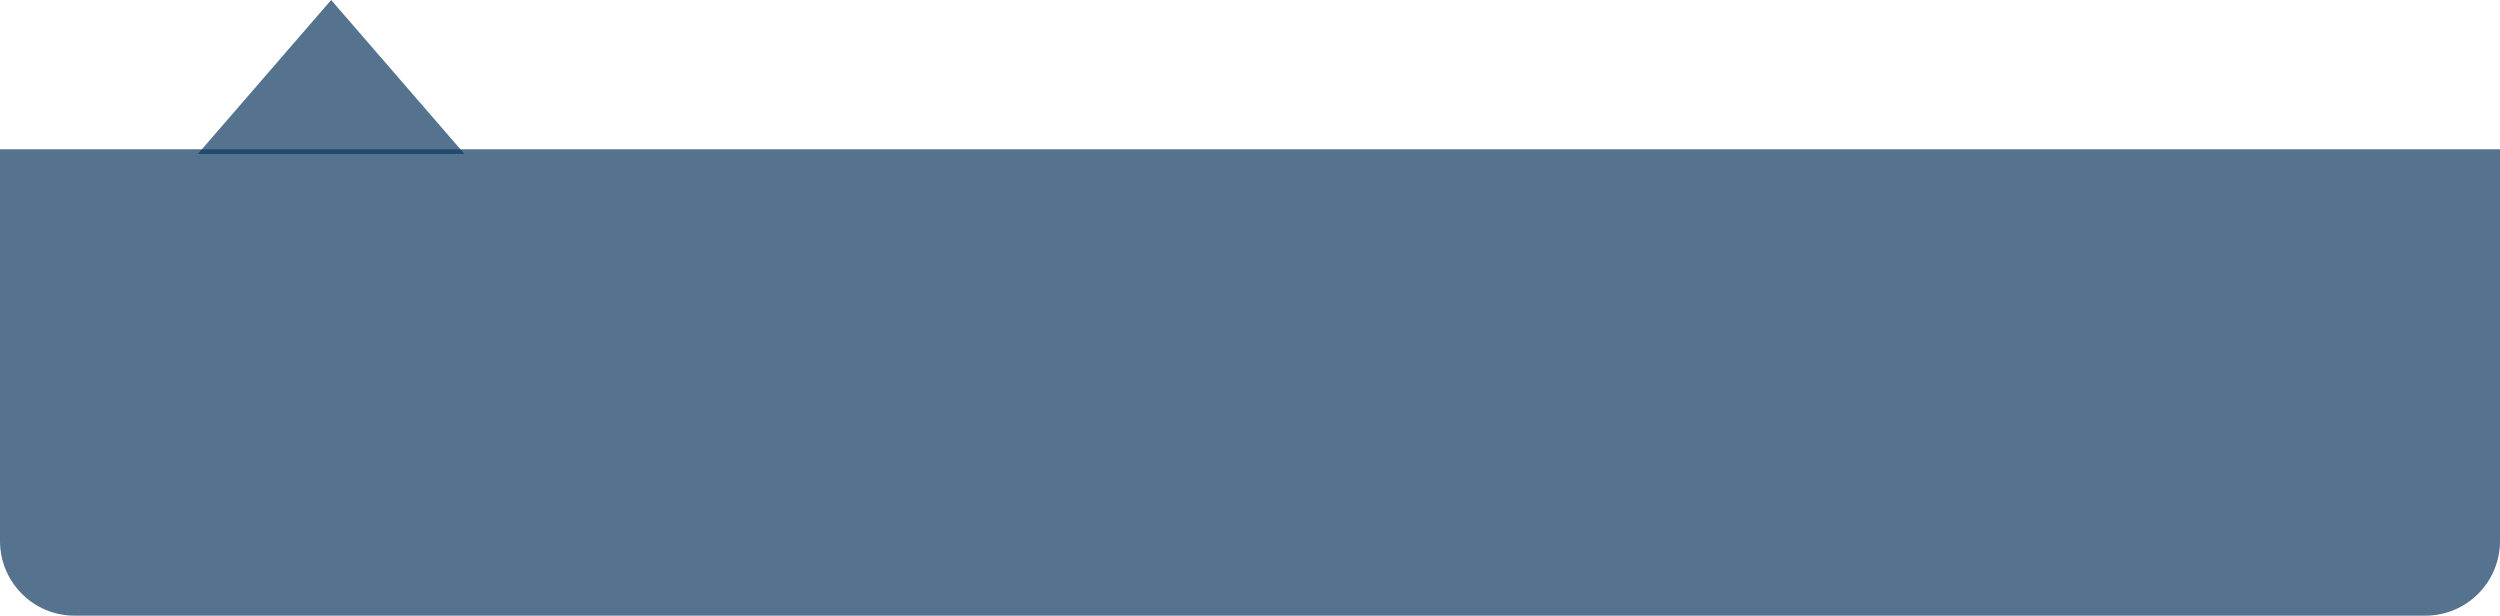 <svg width="268" height="66" viewBox="0 0 268 66" fill="none" xmlns="http://www.w3.org/2000/svg">
<path d="M0 16H268V58C268 62.418 264.418 66 260 66H8C3.582 66 0 62.418 0 58V16Z" fill="#0E3860" fill-opacity="0.7"/>
<path d="M35.5 0L49.789 16.5H21.211L35.5 0Z" fill="#0E3860" fill-opacity="0.7"/>
</svg>
